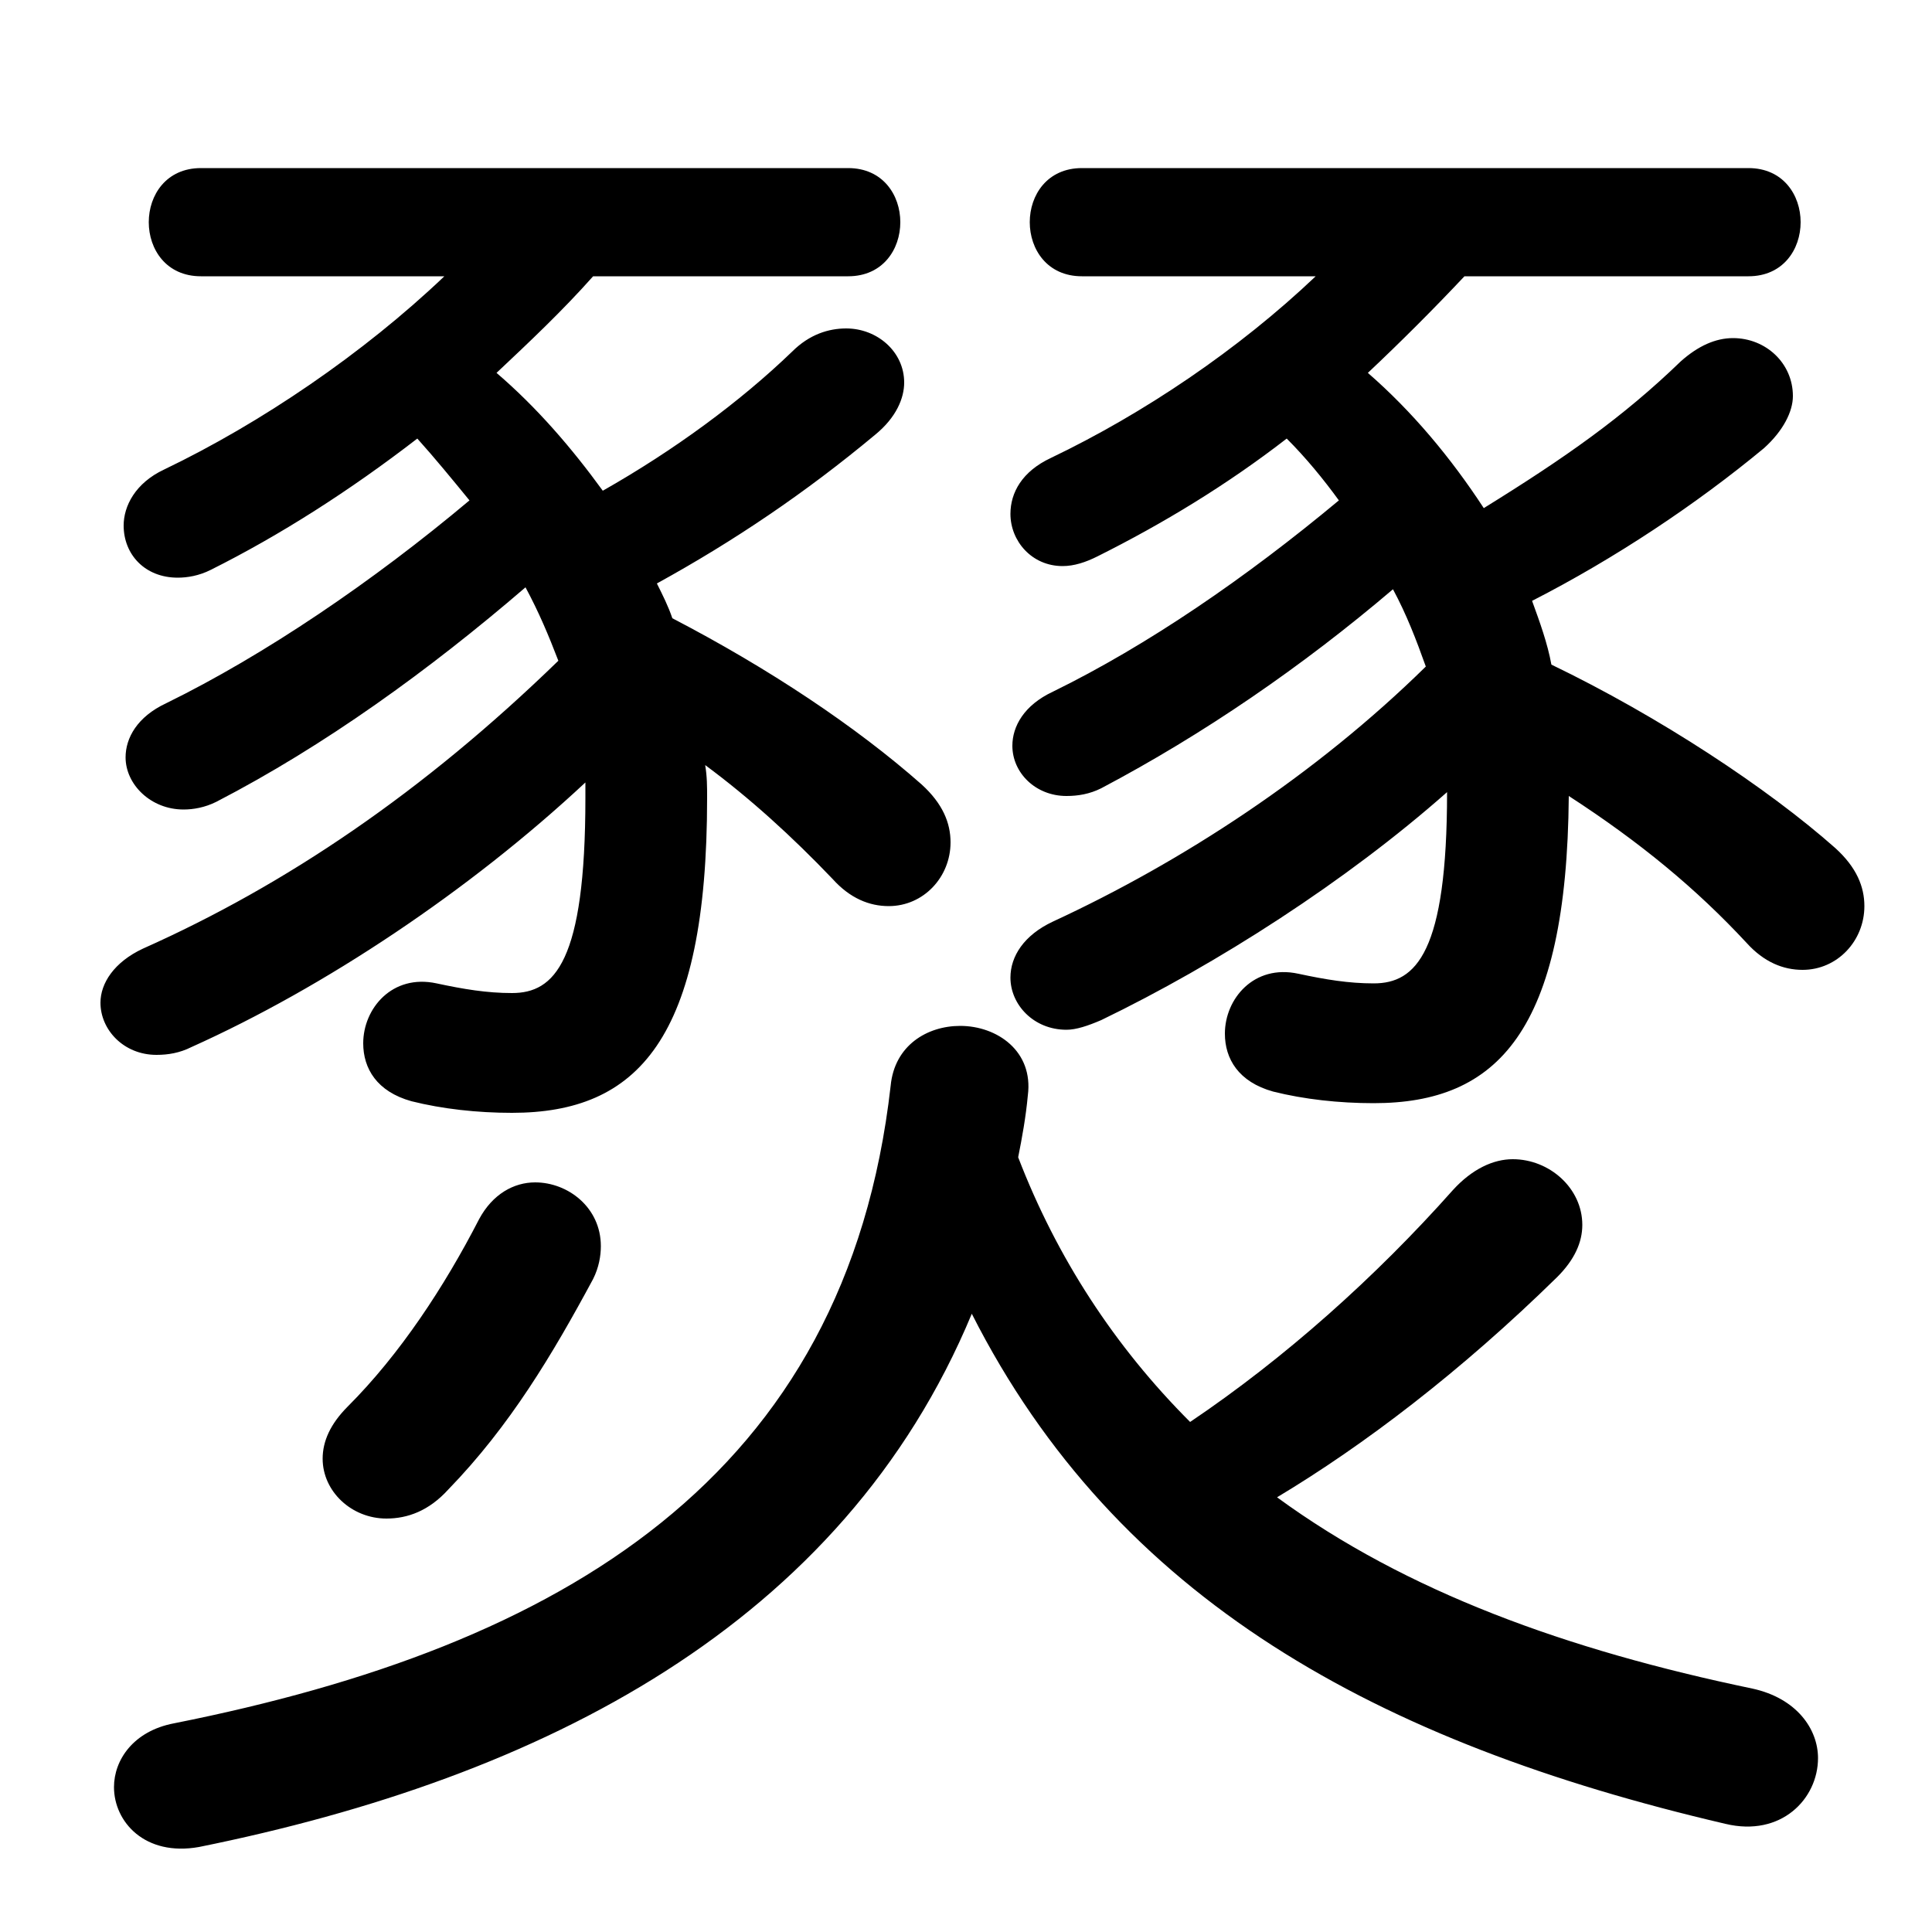 <svg xmlns="http://www.w3.org/2000/svg" viewBox="0 -44.0 50.0 50.0">
    <rect x="0" y="-44.0" width="50.0" height="50.0" fill="#808080" stroke="none"/>
    <g transform="scale(1, -1)">
        <!-- ボディの枠 -->
        <rect x="0" y="-6.0" width="50.0" height="50.0"
            stroke="white" fill="white"/>
        <!-- グリフ座標系の原点 -->
        <circle cx="0" cy="0" r="5" fill="white"/>
        <!-- グリフのアウトライン -->
        <g style="fill:black;stroke:#000000;stroke-width:0;stroke-linecap:round;stroke-linejoin:round;">
        <path d="M 21.95 36.85 C 22.85 36.85 23.3 37.55 23.3 38.25 C 23.3 38.95 22.85 39.65 21.95 39.65 L 5.2 39.65 C 4.3 39.65 3.85 38.95 3.85 38.25 C 3.85 37.55 4.3 36.85 5.2 36.85 L 11.5 36.85 C 9.4 34.85 6.75 33.05 4.25 31.85 C 3.5 31.5 3.2 30.9 3.2 30.4 C 3.2 29.65 3.75 29.05 4.6 29.05 C 4.85 29.05 5.15 29.1 5.45 29.25 C 7.25 30.15 9.05 31.3 10.8 32.65 C 11.25 32.15 11.7 31.6 12.15 31.05 C 9.65 28.95 6.85 27.05 4.3 25.8 C 3.55 25.45 3.25 24.9 3.25 24.4 C 3.25 23.7 3.9 23.05 4.75 23.05 C 5.0 23.05 5.3 23.1 5.6 23.25 C 8.4 24.7 11.1 26.65 13.6 28.8 C 13.95 28.15 14.2 27.55 14.45 26.9 C 10.95 23.5 7.4 21.1 3.7 19.45 C 2.95 19.1 2.6 18.55 2.6 18.05 C 2.6 17.35 3.2 16.7 4.05 16.7 C 4.35 16.7 4.65 16.75 4.95 16.9 C 8.4 18.45 12.15 20.95 15.15 23.75 C 15.15 23.6 15.15 23.5 15.15 23.35 C 15.15 19.1 14.35 18.3 13.25 18.3 C 12.6 18.3 12.0 18.4 11.3 18.55 C 10.15 18.8 9.4 17.9 9.4 17.0 C 9.4 16.35 9.75 15.75 10.65 15.5 C 11.45 15.3 12.35 15.2 13.25 15.2 C 16.5 15.2 18.3 17.1 18.3 23.35 C 18.3 23.65 18.3 23.9 18.25 24.2 C 19.4 23.35 20.5 22.35 21.55 21.25 C 22.0 20.75 22.5 20.55 23.0 20.55 C 23.9 20.55 24.6 21.3 24.6 22.2 C 24.6 22.7 24.4 23.2 23.85 23.7 C 22.15 25.2 19.9 26.7 17.4 28.0 C 17.3 28.3 17.15 28.6 17.0 28.9 C 19.0 30.0 20.85 31.25 22.65 32.75 C 23.2 33.2 23.4 33.7 23.4 34.1 C 23.4 34.9 22.7 35.5 21.9 35.5 C 21.45 35.5 20.95 35.35 20.5 34.9 C 19.15 33.6 17.45 32.35 15.6 31.3 C 14.8 32.4 13.9 33.45 12.85 34.35 C 13.7 35.15 14.55 35.95 15.35 36.85 Z M 45.25 36.85 C 46.15 36.85 46.6 37.55 46.6 38.25 C 46.6 38.95 46.15 39.65 45.25 39.65 L 28.0 39.65 C 27.1 39.65 26.65 38.95 26.65 38.25 C 26.65 37.55 27.1 36.85 28.0 36.85 L 34.05 36.85 C 32.05 34.95 29.6 33.3 27.2 32.15 C 26.45 31.8 26.15 31.25 26.15 30.7 C 26.15 30.0 26.7 29.35 27.5 29.35 C 27.8 29.35 28.1 29.45 28.4 29.6 C 30.1 30.45 31.75 31.45 33.3 32.65 C 33.8 32.15 34.25 31.6 34.65 31.05 C 32.25 29.05 29.7 27.3 27.25 26.1 C 26.5 25.75 26.2 25.2 26.2 24.7 C 26.2 24.0 26.8 23.4 27.6 23.4 C 27.9 23.4 28.2 23.45 28.5 23.6 C 31.15 25.0 33.7 26.75 36.05 28.75 C 36.4 28.1 36.65 27.45 36.9 26.75 C 34.05 23.95 30.6 21.7 27.25 20.15 C 26.5 19.8 26.15 19.25 26.15 18.7 C 26.15 18.0 26.75 17.35 27.6 17.35 C 27.85 17.35 28.15 17.45 28.5 17.6 C 31.5 19.05 34.85 21.2 37.45 23.5 C 37.45 19.35 36.65 18.55 35.55 18.55 C 34.9 18.55 34.3 18.65 33.6 18.8 C 32.45 19.05 31.7 18.15 31.7 17.25 C 31.7 16.6 32.05 16.0 32.95 15.75 C 33.75 15.55 34.65 15.45 35.55 15.45 C 38.75 15.45 40.55 17.3 40.6 23.4 C 42.45 22.2 43.9 21.0 45.2 19.6 C 45.65 19.1 46.15 18.9 46.65 18.9 C 47.55 18.9 48.25 19.65 48.25 20.55 C 48.25 21.05 48.05 21.55 47.5 22.05 C 45.75 23.6 42.95 25.45 40.15 26.8 C 40.05 27.35 39.85 27.9 39.65 28.45 C 41.8 29.55 43.9 30.95 45.65 32.4 C 46.15 32.85 46.4 33.35 46.4 33.75 C 46.4 34.6 45.7 35.25 44.85 35.25 C 44.4 35.25 43.95 35.05 43.5 34.65 C 42.0 33.2 40.5 32.15 38.4 30.85 C 37.55 32.15 36.55 33.35 35.4 34.35 C 36.25 35.15 37.1 36.0 37.9 36.85 Z M 33.05 5.25 C 35.3 6.6 37.8 8.5 40.3 10.95 C 40.75 11.4 40.95 11.85 40.95 12.3 C 40.95 13.25 40.1 14.0 39.15 14.0 C 38.65 14.0 38.1 13.75 37.6 13.2 C 35.6 10.95 33.25 8.85 30.8 7.2 C 28.85 9.15 27.35 11.45 26.35 14.05 C 26.45 14.55 26.55 15.1 26.6 15.65 C 26.75 16.8 25.8 17.45 24.85 17.45 C 24.0 17.45 23.15 16.95 23.05 15.9 C 21.9 5.75 14.55 1.4 4.5 -0.6 C 3.45 -0.8 2.95 -1.55 2.95 -2.25 C 2.95 -3.15 3.75 -4.05 5.15 -3.8 C 14.05 -2.0 21.8 1.95 25.15 10.0 C 28.9 2.6 35.65 -1.1 44.65 -3.2 C 46.1 -3.55 47.05 -2.55 47.05 -1.5 C 47.05 -0.75 46.5 0.05 45.35 0.3 C 40.55 1.3 36.4 2.8 33.05 5.25 Z M 15.35 10.9 C 15.5 11.2 15.55 11.5 15.55 11.75 C 15.55 12.75 14.7 13.4 13.85 13.4 C 13.3 13.4 12.75 13.1 12.4 12.45 C 11.5 10.7 10.35 8.95 9.0 7.6 C 8.55 7.15 8.35 6.7 8.35 6.25 C 8.35 5.4 9.1 4.7 10.0 4.7 C 10.55 4.7 11.1 4.9 11.6 5.45 C 13.2 7.1 14.3 8.95 15.35 10.9 Z"/>
    </g>
    </g>
</svg>
